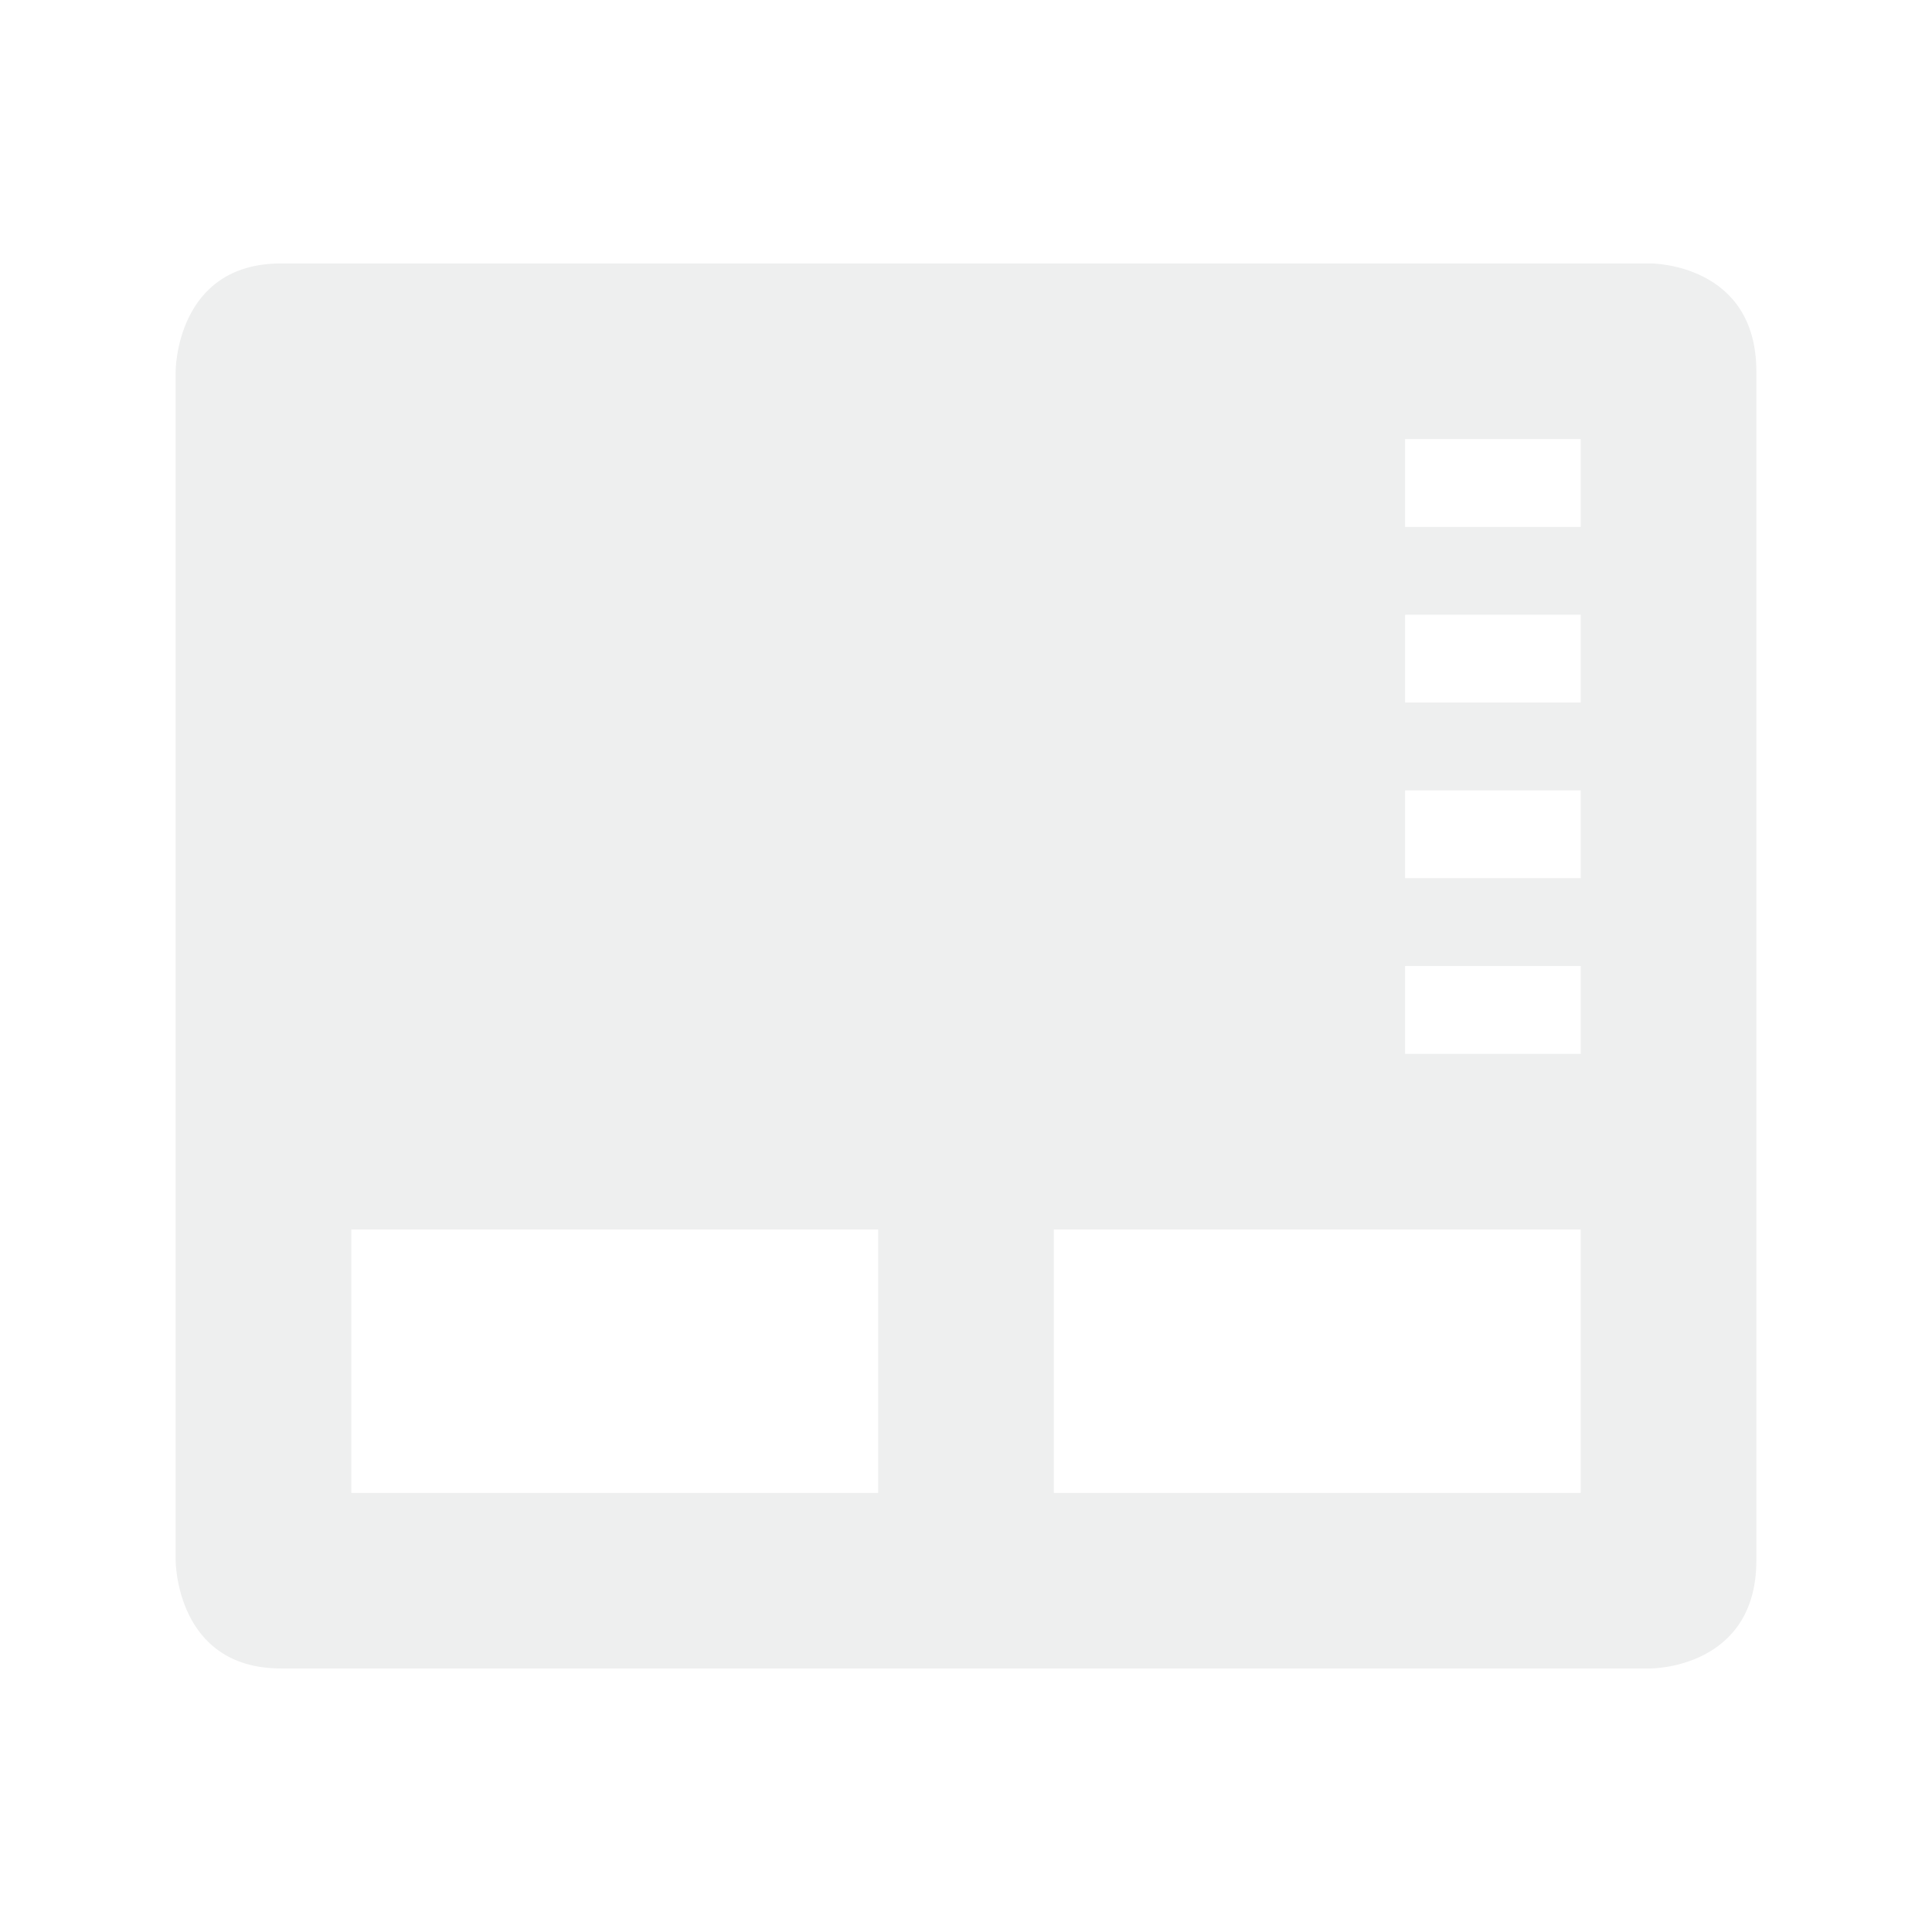 <svg xmlns="http://www.w3.org/2000/svg" xmlns:osb="http://www.openswatchbook.org/uri/2009/osb" id="svg7384" width="22" height="22" version="1.1" style="enable-background:new">
 <defs id="defs7386">
  <linearGradient id="linearGradient5606" osb:paint="solid">
   <stop id="stop5608" offset="0" style="stop-color:#000000;stop-opacity:1"/>
  </linearGradient>
 </defs>
 <g id="touchpad_enabled" transform="translate(32,-10)">
  <rect id="rect4174" width="32" height="32" x="0" y="-32" style="opacity:0.001;fill:#000000;fill-opacity:1;stroke:none;stroke-width:2;stroke-linecap:round;stroke-linejoin:round;stroke-miterlimit:4;stroke-dasharray:none;stroke-opacity:1"/>
  <g id="g4160" transform="translate(0,-32)">
   <rect id="rect4203" width="26" height="26" x="-29" y="-29" rx="1.3" ry="1.3" transform="matrix(0,-1,-1,0,0,0)" style="fill:#c4c4c4"/>
   <path id="rect4235" d="M 4.301,3 C 3.581,3 3,3.581 3,4.301 l 0,1 C 3,4.581 3.581,4 4.301,4 l 23.398,0 c 0.72,0 1.301,0.581 1.301,1.301 l 0,-1 C 29,3.581 28.419,3 27.699,3 L 4.301,3 Z" style="opacity:0.1;fill:#eeefef"/>
   <g id="g4145" style="fill:#5d5d5d">
    <rect id="rect4186" width="11" height="6" x="4" y="22" rx="1.222" ry="1.2"/>
    <rect id="rect4240" width="11" height="6" x="17" y="22" rx="1.222" ry="1.2"/>
    <rect id="rect4190" width="4" height="1" x="24" y="7"/>
    <rect id="rect4242" width="4" height="1" x="24" y="9"/>
    <rect id="rect4244" width="4" height="1" x="24" y="11"/>
    <rect id="rect4253" width="4" height="1" x="24" y="13"/>
    <rect id="rect4255" width="4" height="1" x="24" y="15"/>
    <rect id="rect4257" width="4" height="1" x="24" y="17"/>
   </g>
   <path id="rect4184" d="m 3,27.699 0,1 C 3,29.419 3.581,30 4.301,30 l 23.398,0 c 0.72,0 1.301,-0.581 1.301,-1.301 l 0,-1 c 0,0.72 -0.581,1.301 -1.301,1.301 l -23.398,0 c -0.72,0 -1.301,-0.581 -1.301,-1.301 z" style="opacity:0.2"/>
  </g>
 </g>
 <g id="touchpad_disabled" transform="translate(0,-10)">
  <rect id="rect4178" width="32" height="32" x="0" y="-32" style="opacity:0.001;fill:#000000;fill-opacity:1;stroke:none;stroke-width:2;stroke-linecap:round;stroke-linejoin:round;stroke-miterlimit:4;stroke-dasharray:none;stroke-opacity:1"/>
  <g id="g4219" transform="translate(0,-32)">
   <rect id="rect4203-3" width="26" height="26" x="-29" y="-29" rx="1.3" ry="1.3" transform="matrix(0,-1,-1,0,0,0)" style="fill:#c4c4c4"/>
   <path id="rect4235-6" d="M 4.301,3 C 3.581,3 3,3.581 3,4.301 l 0,1 C 3,4.581 3.581,4 4.301,4 l 23.398,0 c 0.72,0 1.301,0.581 1.301,1.301 l 0,-1 C 29,3.581 28.419,3 27.699,3 L 4.301,3 Z" style="opacity:0.1;fill:#eeefef"/>
   <g id="g4145-7" style="fill:#5d5d5d">
    <rect id="rect4186-5" width="11" height="6" x="4" y="22" rx="1.222" ry="1.2"/>
    <rect id="rect4240-3" width="11" height="6" x="17" y="22" rx="1.222" ry="1.2"/>
    <rect id="rect4190-5" width="4" height="1" x="24" y="7"/>
    <rect id="rect4242-6" width="4" height="1" x="24" y="9"/>
    <rect id="rect4244-2" width="4" height="1" x="24" y="11"/>
    <rect id="rect4253-9" width="4" height="1" x="24" y="13"/>
    <rect id="rect4255-1" width="4" height="1" x="24" y="15"/>
    <rect id="rect4257-2" width="4" height="1" x="24" y="17"/>
   </g>
   <path id="rect4184-7" d="m 3,27.699 0,1 C 3,29.419 3.581,30 4.301,30 l 23.398,0 c 0.72,0 1.301,-0.581 1.301,-1.301 l 0,-1 c 0,0.72 -0.581,1.301 -1.301,1.301 l -23.398,0 c -0.72,0 -1.301,-0.581 -1.301,-1.301 z" style="opacity:0.2"/>
   <circle id="path4058" cx="24" cy="24" r="7" style="fill:#db3c30;enable-background:new"/>
   <path id="circle8565" d="M 30.977,24.459 A 7,7 0 0 1 24,31 7,7 0 0 1 17.023,24.541 7,7 0 0 0 17,25 a 7,7 0 0 0 7,7 7,7 0 0 0 7,-7 7,7 0 0 0 -0.023,-0.541 z" style="opacity:0.2;enable-background:new"/>
   <g id="g6438" transform="matrix(0.707,-0.707,0.707,0.707,-9.941,24)" style="fill:#eeefef">
    <rect id="rect4396" width="8" height="2" x="20" y="23" style="fill:#ffffff;fill-opacity:1"/>
    <rect id="rect6436" width="8" height="2" x="20" y="-25" transform="matrix(0,1,-1,0,0,0)" style="fill:#ffffff;fill-opacity:1"/>
   </g>
  </g>
 </g>
 <g id="22-22-touchpad_enabled" transform="translate(-425,165.003)" style="display:inline;filter:url(#filter7554);enable-background:new">
  <path id="rect4148" d="m 425,-165.003 22,0 c 0,0 0,0 0,0 l 0,22 c 0,0 0,0 0,0 l -22,0 c 0,0 0,0 0,0 l 0,-22 c 0,0 0,0 0,0 z" style="opacity:0;fill:#000000;fill-opacity:1;fill-rule:nonzero;stroke:none;stroke-width:1;stroke-linecap:round;stroke-linejoin:round;stroke-miterlimit:4;stroke-dasharray:none;stroke-dashoffset:0;stroke-opacity:1"/>
  <path id="path5073" d="m 428.199,-162.003 c -1.2,0 -1.199,1.23 -1.199,1.23 l 0,13.539 c 0,0 -7.8e-4,1.23 1.199,1.23 l 15.602,0 c 0,0 1.199,3e-4 1.199,-1.23 l 0,-13.539 c 0,-1.231 -1.199,-1.23 -1.199,-1.23 l -15.602,0 z m 12.801,2 2,0 0,1 -2,0 0,-1 z m 0,2 2,0 0,1 -2,0 0,-1 z m 0,2 2,0 0,1 -2,0 0,-1 z m 0,2 2,0 0,1 -2,0 0,-1 z m -12,3 6,0 0,3 -6,0 0,-3 z m 8,0 6,0 0,3 -6,0 0,-3 z" style="opacity:1;fill:#eeefef;fill-opacity:1;stroke:none"/>
 </g>
 <g id="22-22-touchpad_disabled" transform="translate(-425,165.003)" style="display:inline;filter:url(#filter7554);enable-background:new">
  <path id="path4172" d="m 447,-165.003 22,0 c 0,0 0,0 0,0 l 0,22 c 0,0 0,0 0,0 l -22,0 c 0,0 0,0 0,0 l 0,-22 c 0,0 0,0 0,0 z" style="opacity:0;fill:#000000;fill-opacity:1;fill-rule:nonzero;stroke:none;stroke-width:1;stroke-linecap:round;stroke-linejoin:round;stroke-miterlimit:4;stroke-dasharray:none;stroke-dashoffset:0;stroke-opacity:1"/>
  <path id="222" d="m 450.199,-162.003 c -1.2,0 -1.199,1.23 -1.199,1.23 l 0,13.539 c 0,0 -7.8e-4,1.23 1.199,1.23 l 15.602,0 c 0,0 1.199,3e-4 1.199,-1.23 l 0,-13.539 c 0,-1.231 -1.199,-1.23 -1.199,-1.23 l -15.602,0 z m 12.801,2 2,0 0,1 -2,0 0,-1 z m 0,2 2,0 0,1 -2,0 0,-1 z m 0,2 2,0 0,1 -2,0 0,-1 z m 0,2 2,0 0,1 -2,0 0,-1 z m -12,3 6,0 0,3 -6,0 0,-3 z m 8,0 6,0 0,3 -6,0 0,-3 z" style="opacity:0.3;fill:#eeefef;fill-opacity:1;stroke:none"/>
 </g>
</svg>

